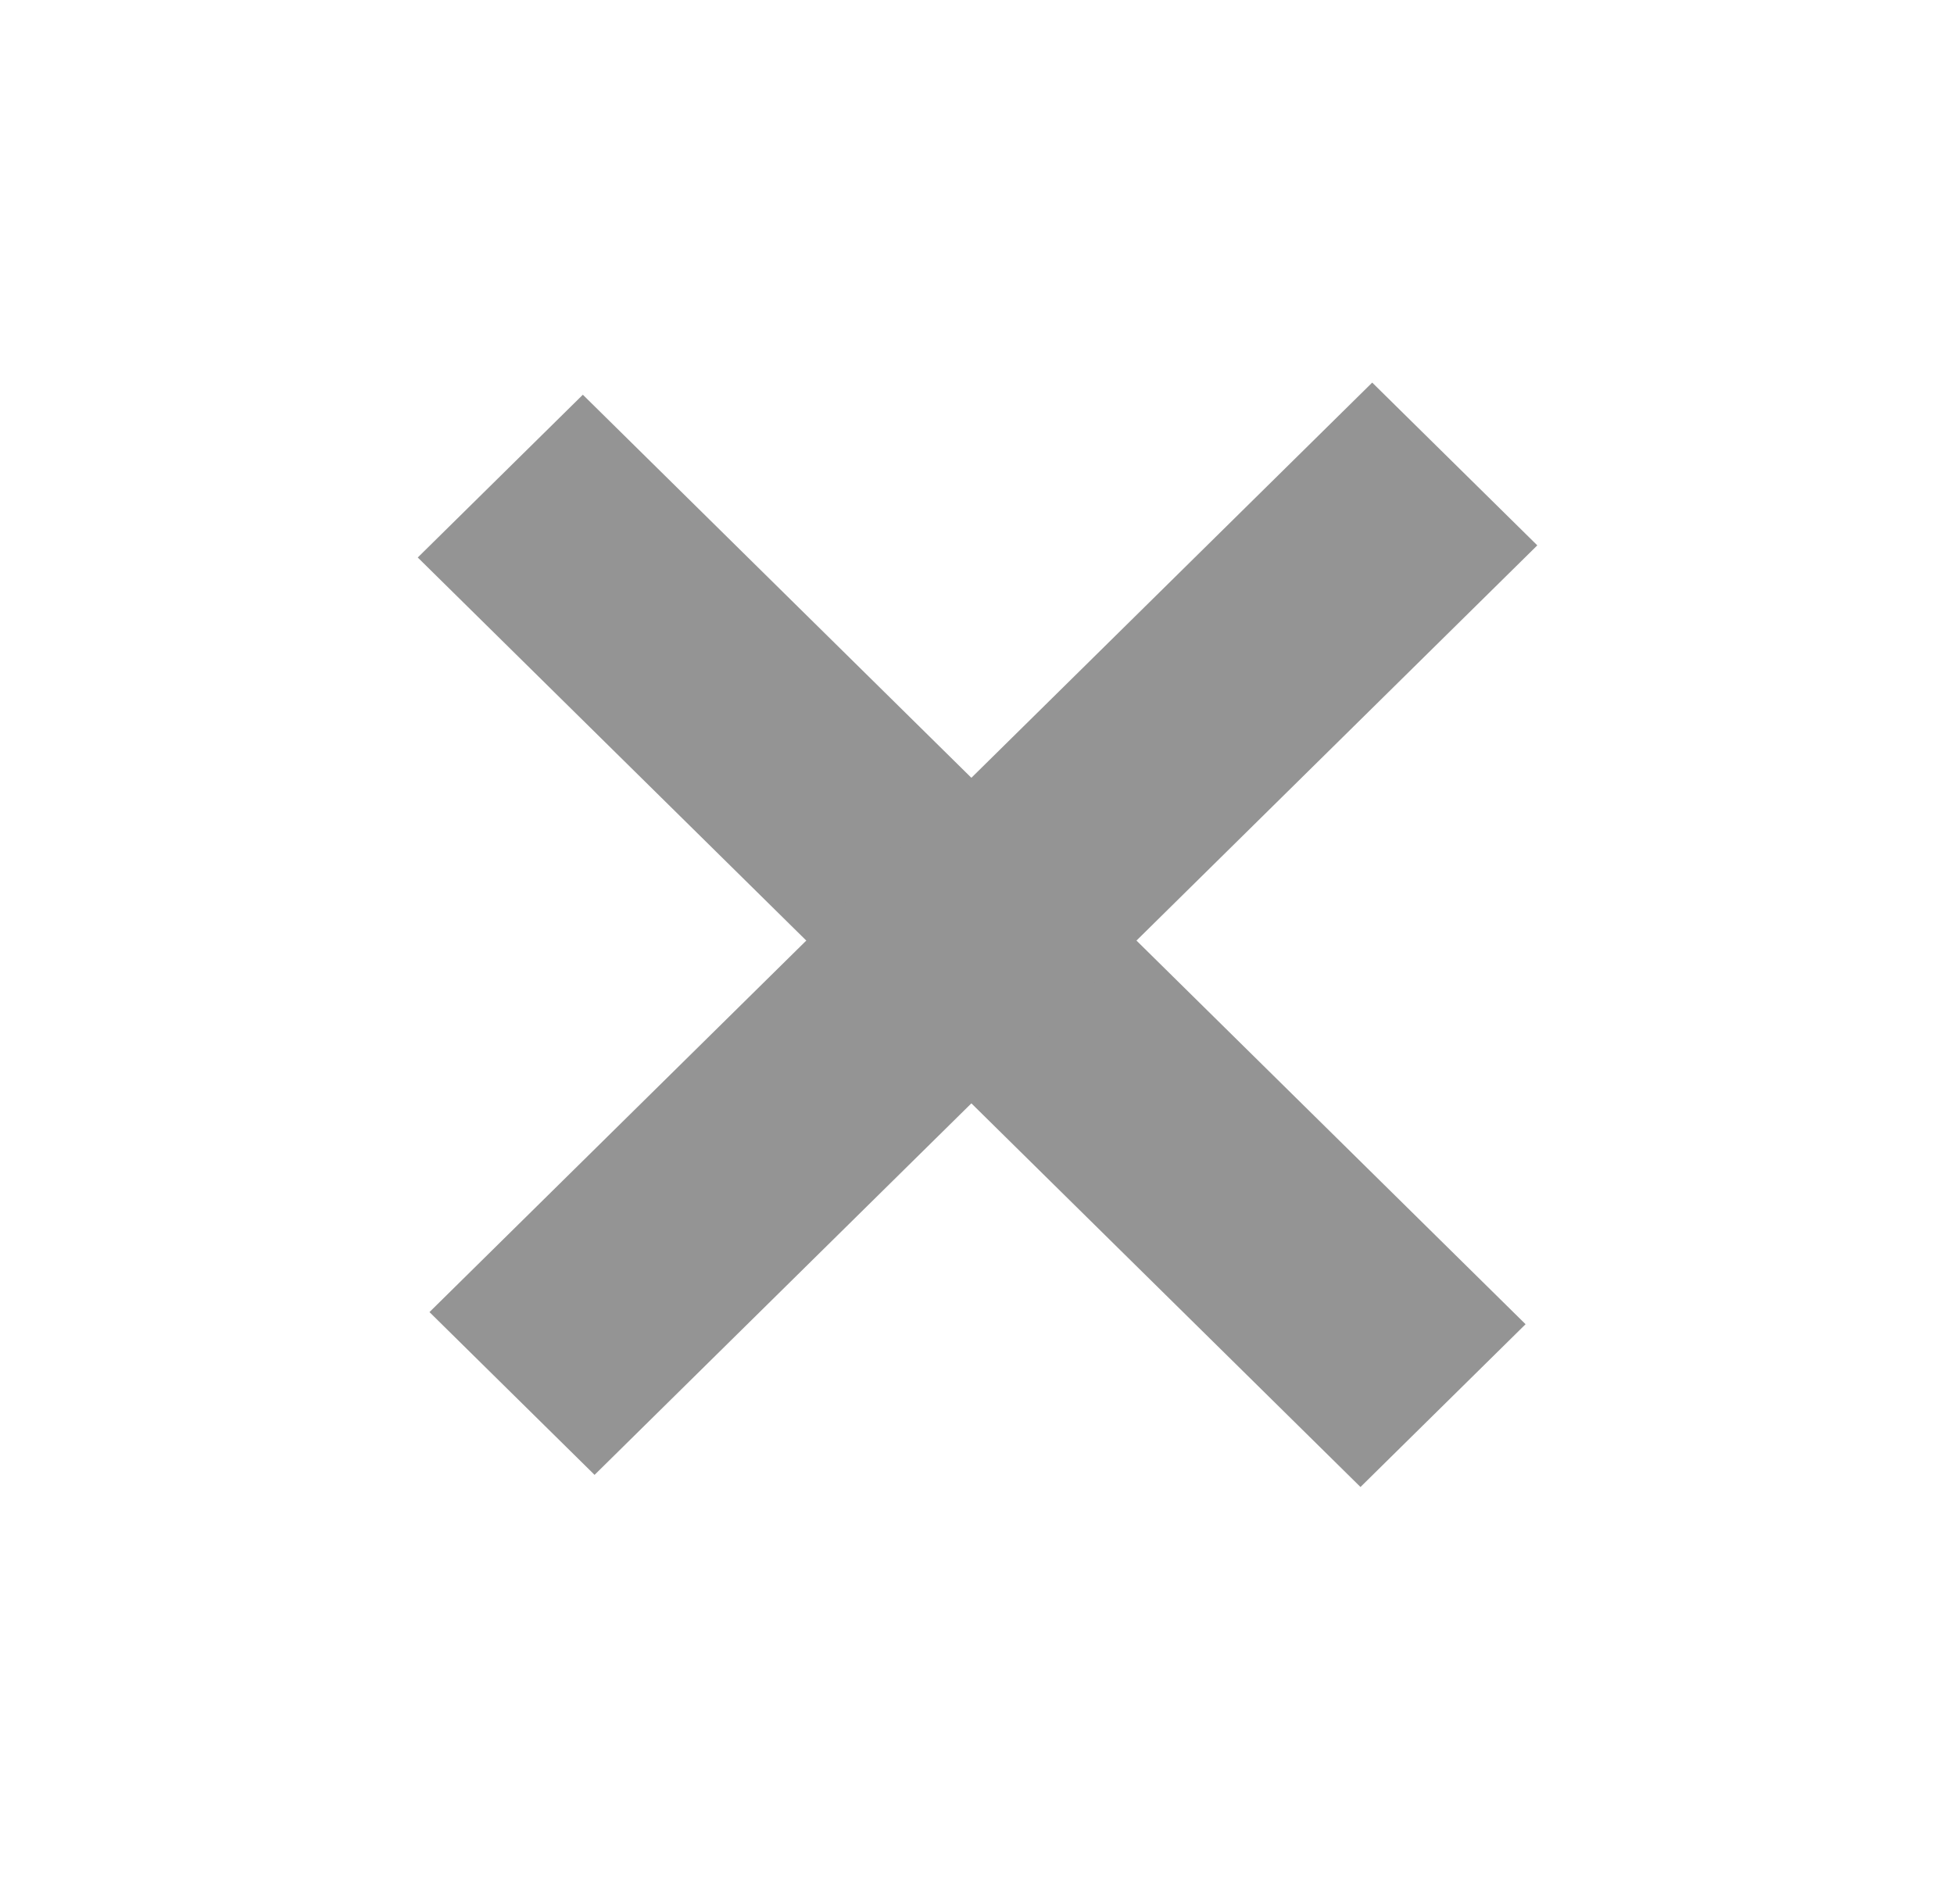 <svg width="39" height="38" viewBox="0 0 39 38" fill="none" xmlns="http://www.w3.org/2000/svg">
<line y1="-2.314" x2="26.427" y2="-2.314" transform="matrix(0.712 0.702 -0.712 0.702 8.338 11.127)" stroke="#949494" stroke-width="4.628"/>
<line y1="-2.314" x2="26.427" y2="-2.314" transform="matrix(-0.712 0.702 -0.712 -0.702 27.388 7.636)" stroke="#949494" stroke-width="4.628"/>
</svg>

